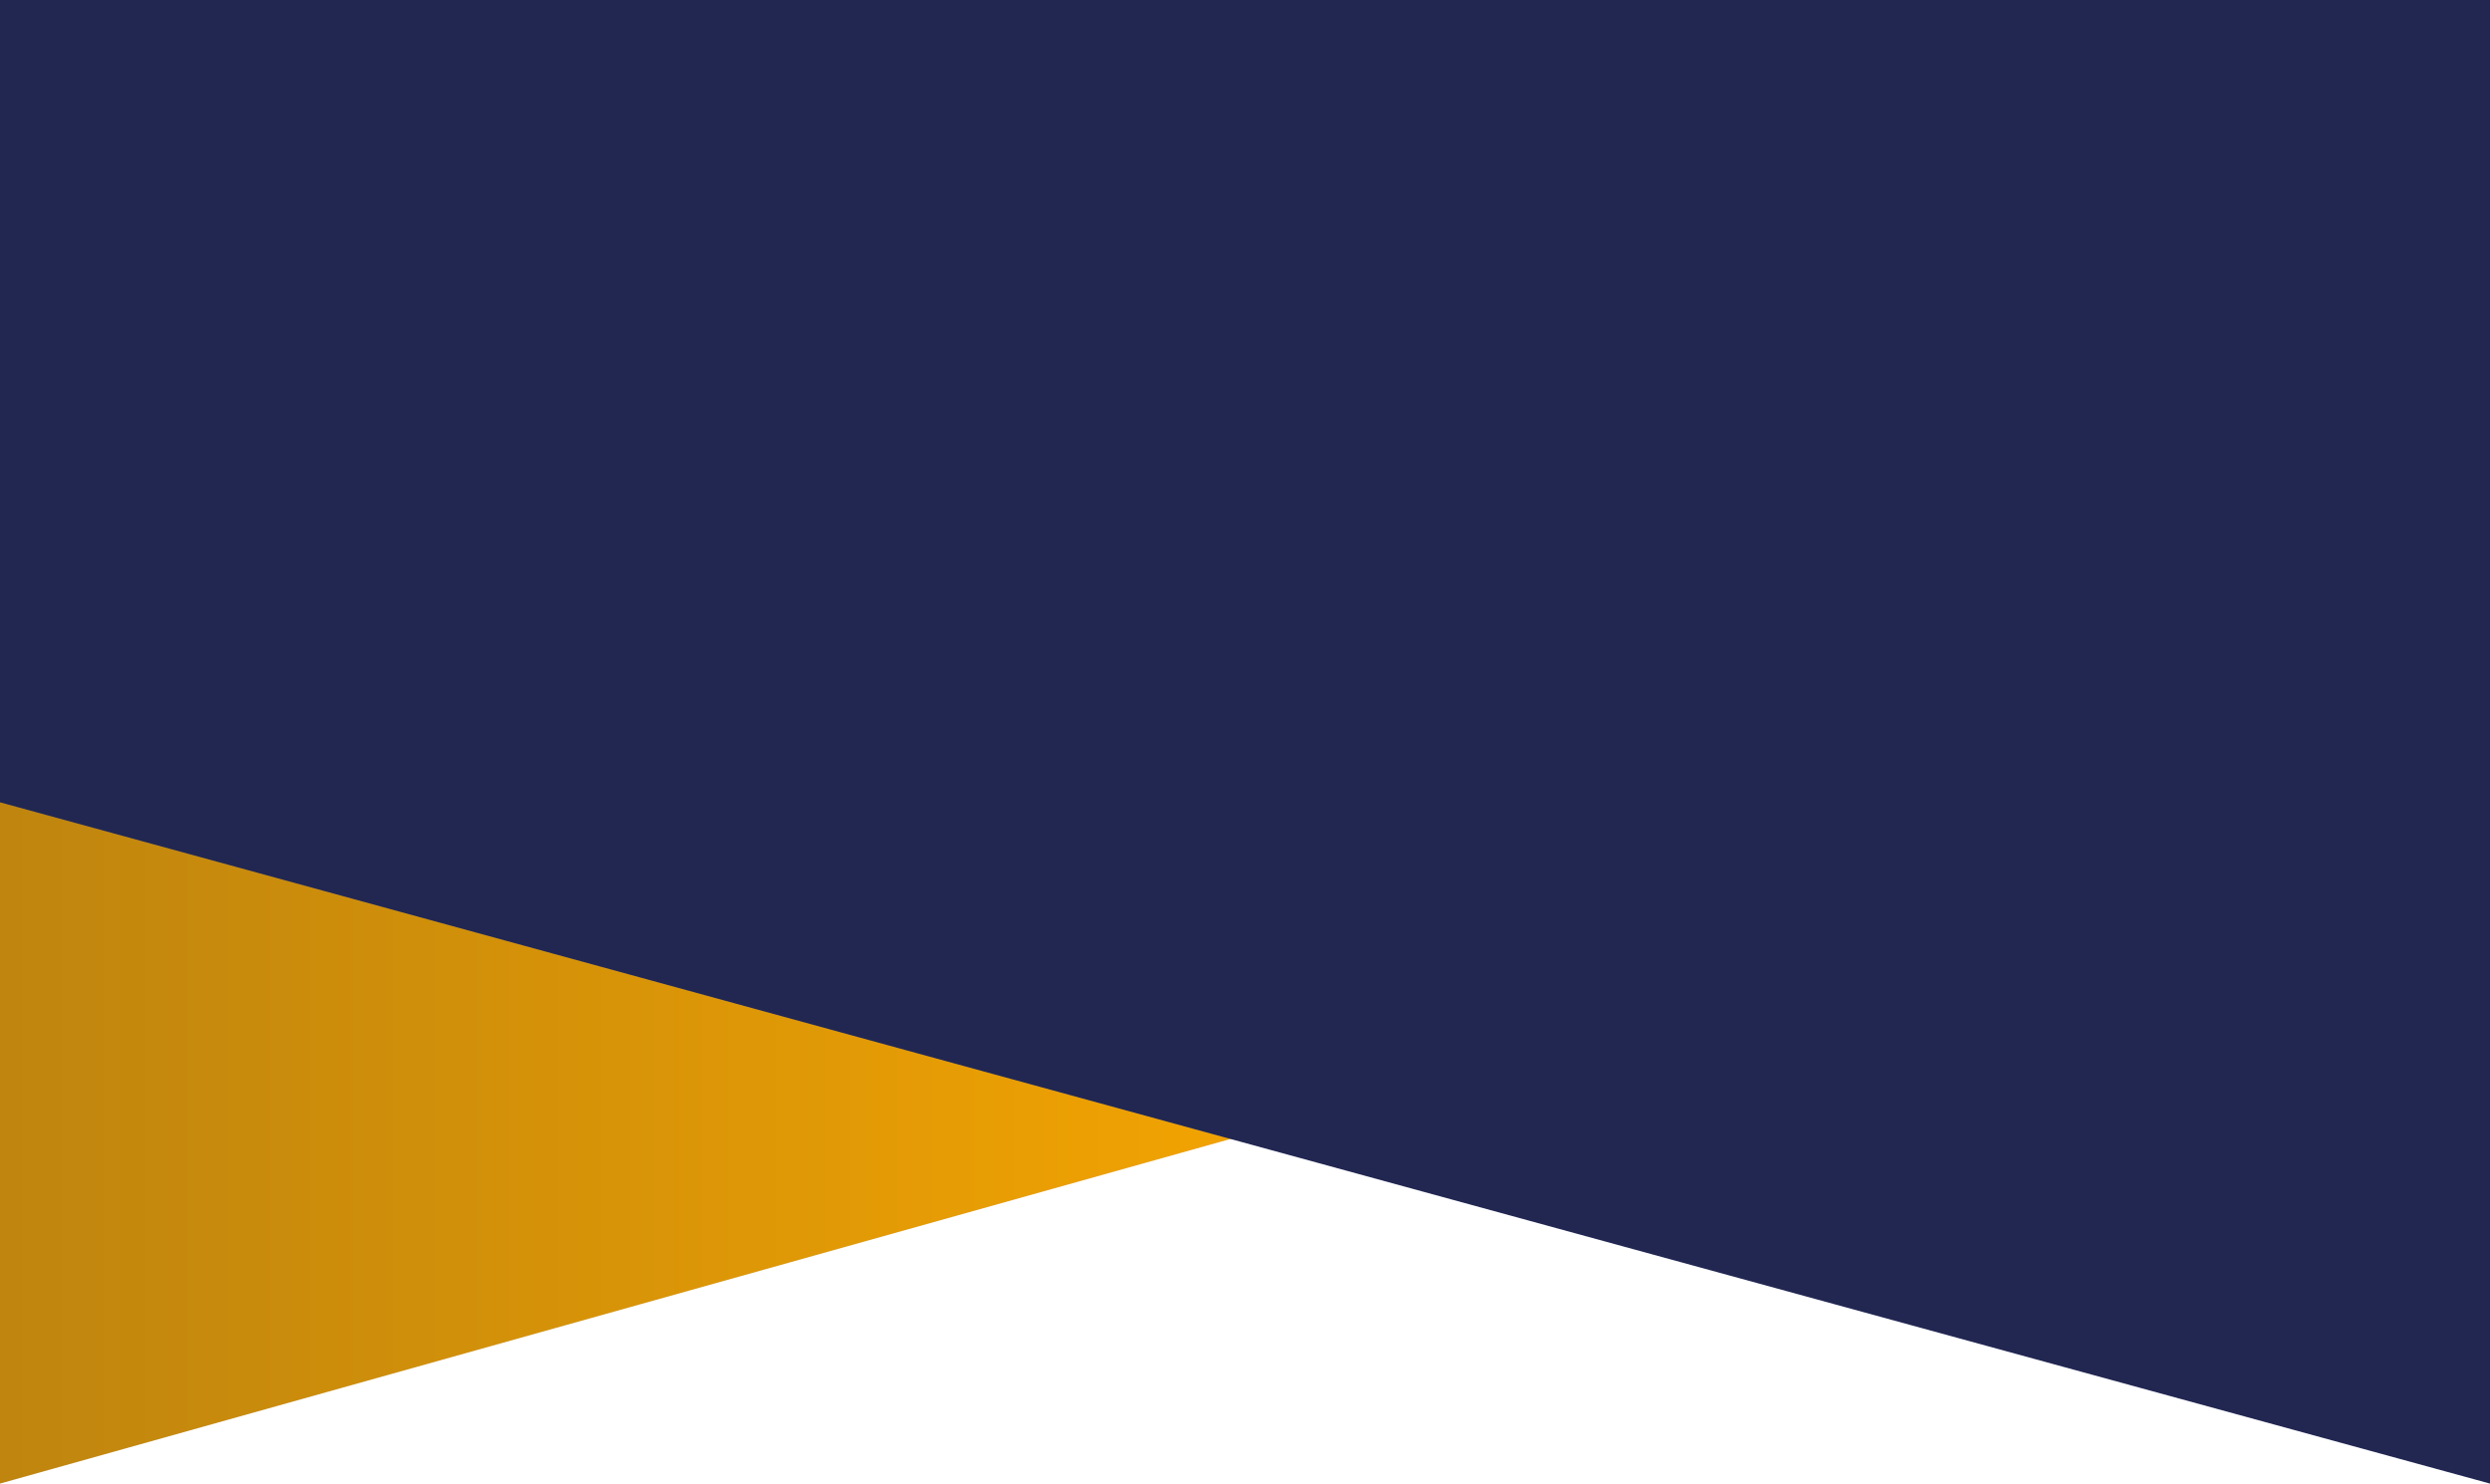 <svg width="1440" height="858" viewBox="0 0 1440 858" fill="none" xmlns="http://www.w3.org/2000/svg">
<path d="M725 654.969L0 858L0 453L725 654.969Z" fill="url(#paint0_linear_474_3418)"/>
<path d="M1440 858L0 463.999V0H1440V858Z" fill="#222751"/>
<defs>
<linearGradient id="paint0_linear_474_3418" x1="-358.976" y1="656" x2="694.792" y2="656" gradientUnits="userSpaceOnUse">
<stop stop-color="#A57615"/>
<stop offset="1" stop-color="#F0A202"/>
</linearGradient>
</defs>
</svg>

